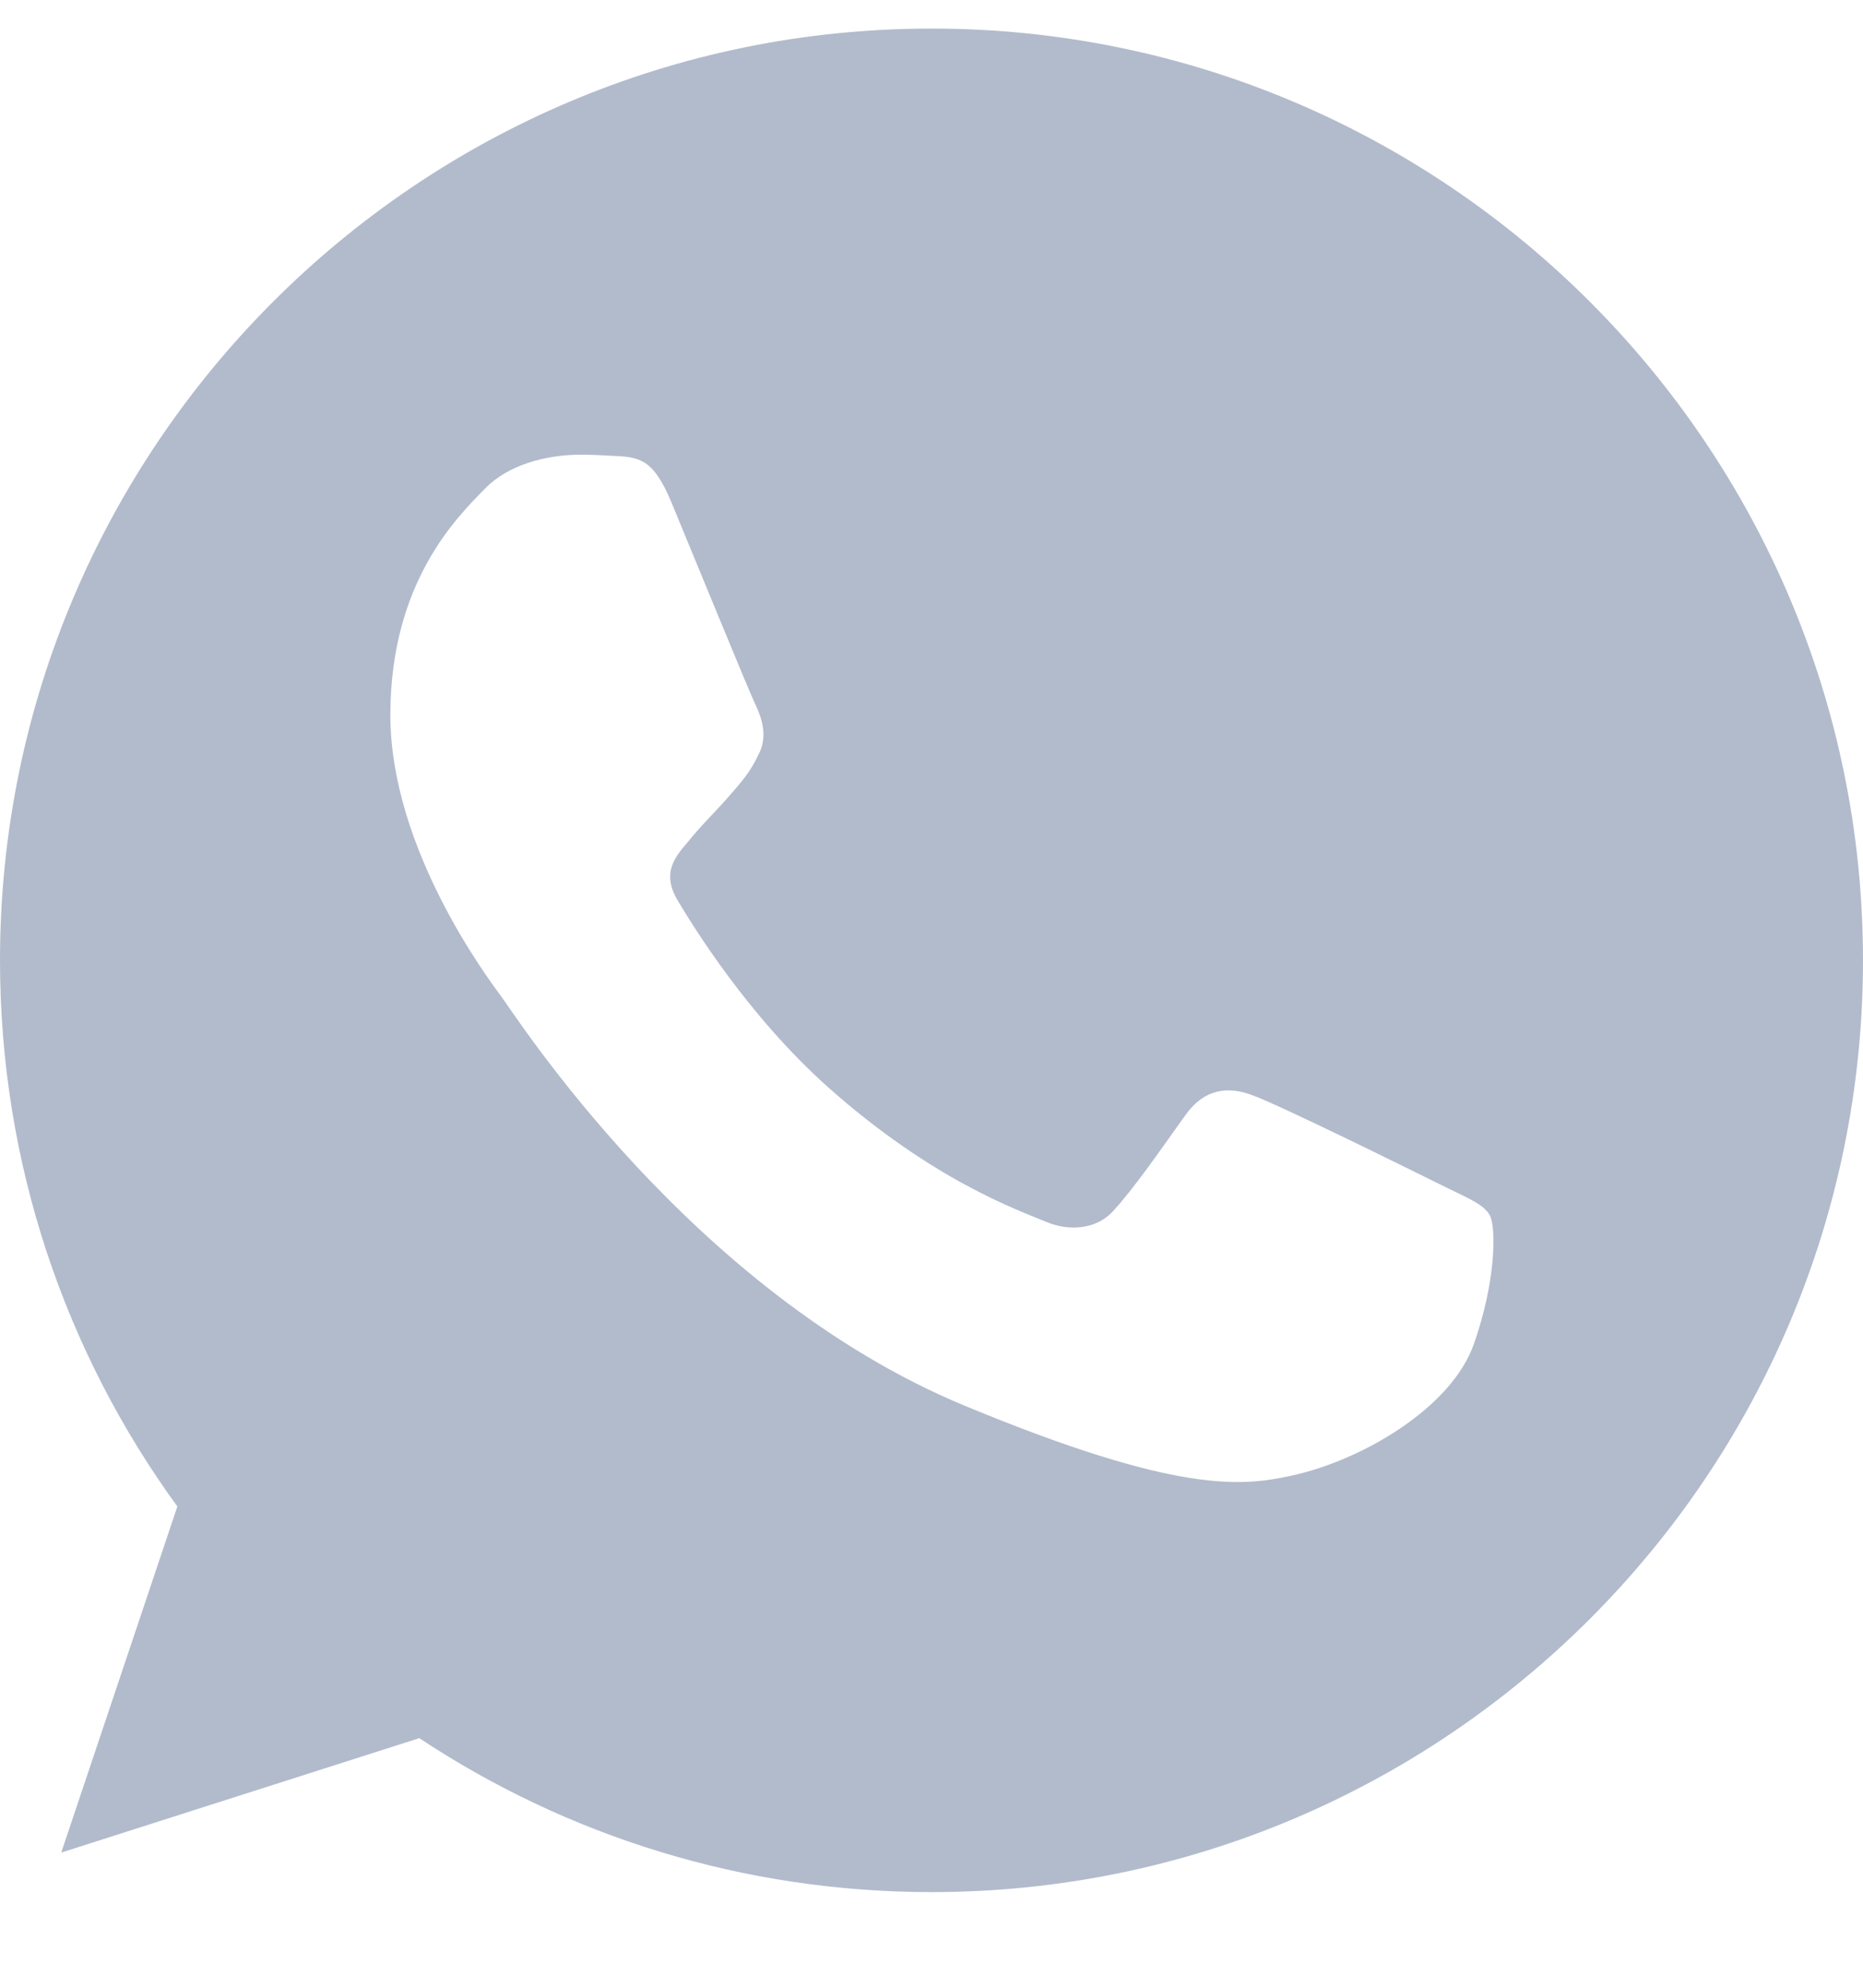 <svg width="15" height="16" viewBox="0 0 15 16" fill="none" xmlns="http://www.w3.org/2000/svg">
<g clip-path="url(#clip0_8513_2516)">
<path d="M7.502 0.23H7.498C3.363 0.23 0 3.594 0 7.73C0 9.371 0.529 10.891 1.428 12.126L0.493 14.912L3.376 13.991C4.562 14.776 5.977 15.23 7.502 15.23C11.637 15.23 15 11.865 15 7.73C15 3.595 11.637 0.23 7.502 0.23ZM11.866 10.821C11.685 11.332 10.967 11.756 10.394 11.879C10.002 11.963 9.49 12.029 7.767 11.315C5.563 10.402 4.144 8.162 4.033 8.017C3.927 7.872 3.143 6.831 3.143 5.755C3.143 4.678 3.689 4.154 3.909 3.929C4.09 3.745 4.389 3.66 4.676 3.66C4.769 3.66 4.853 3.665 4.928 3.669C5.148 3.678 5.258 3.691 5.404 4.039C5.585 4.475 6.025 5.551 6.078 5.662C6.131 5.772 6.185 5.922 6.11 6.068C6.039 6.218 5.978 6.284 5.867 6.412C5.756 6.539 5.651 6.637 5.541 6.774C5.439 6.893 5.325 7.02 5.452 7.241C5.58 7.456 6.021 8.175 6.669 8.753C7.507 9.498 8.185 9.736 8.428 9.837C8.609 9.912 8.825 9.895 8.957 9.754C9.125 9.573 9.332 9.273 9.543 8.978C9.693 8.766 9.882 8.74 10.081 8.815C10.283 8.885 11.355 9.415 11.575 9.524C11.796 9.635 11.941 9.687 11.994 9.78C12.047 9.873 12.047 10.309 11.866 10.821Z" fill="#B2BBCC"/>
</g>
<defs>
<clipPath id="clip0_8513_2516">
<rect width="15" height="15" fill="white" transform="translate(0 0.23)"/>
</clipPath>
</defs>
</svg>

